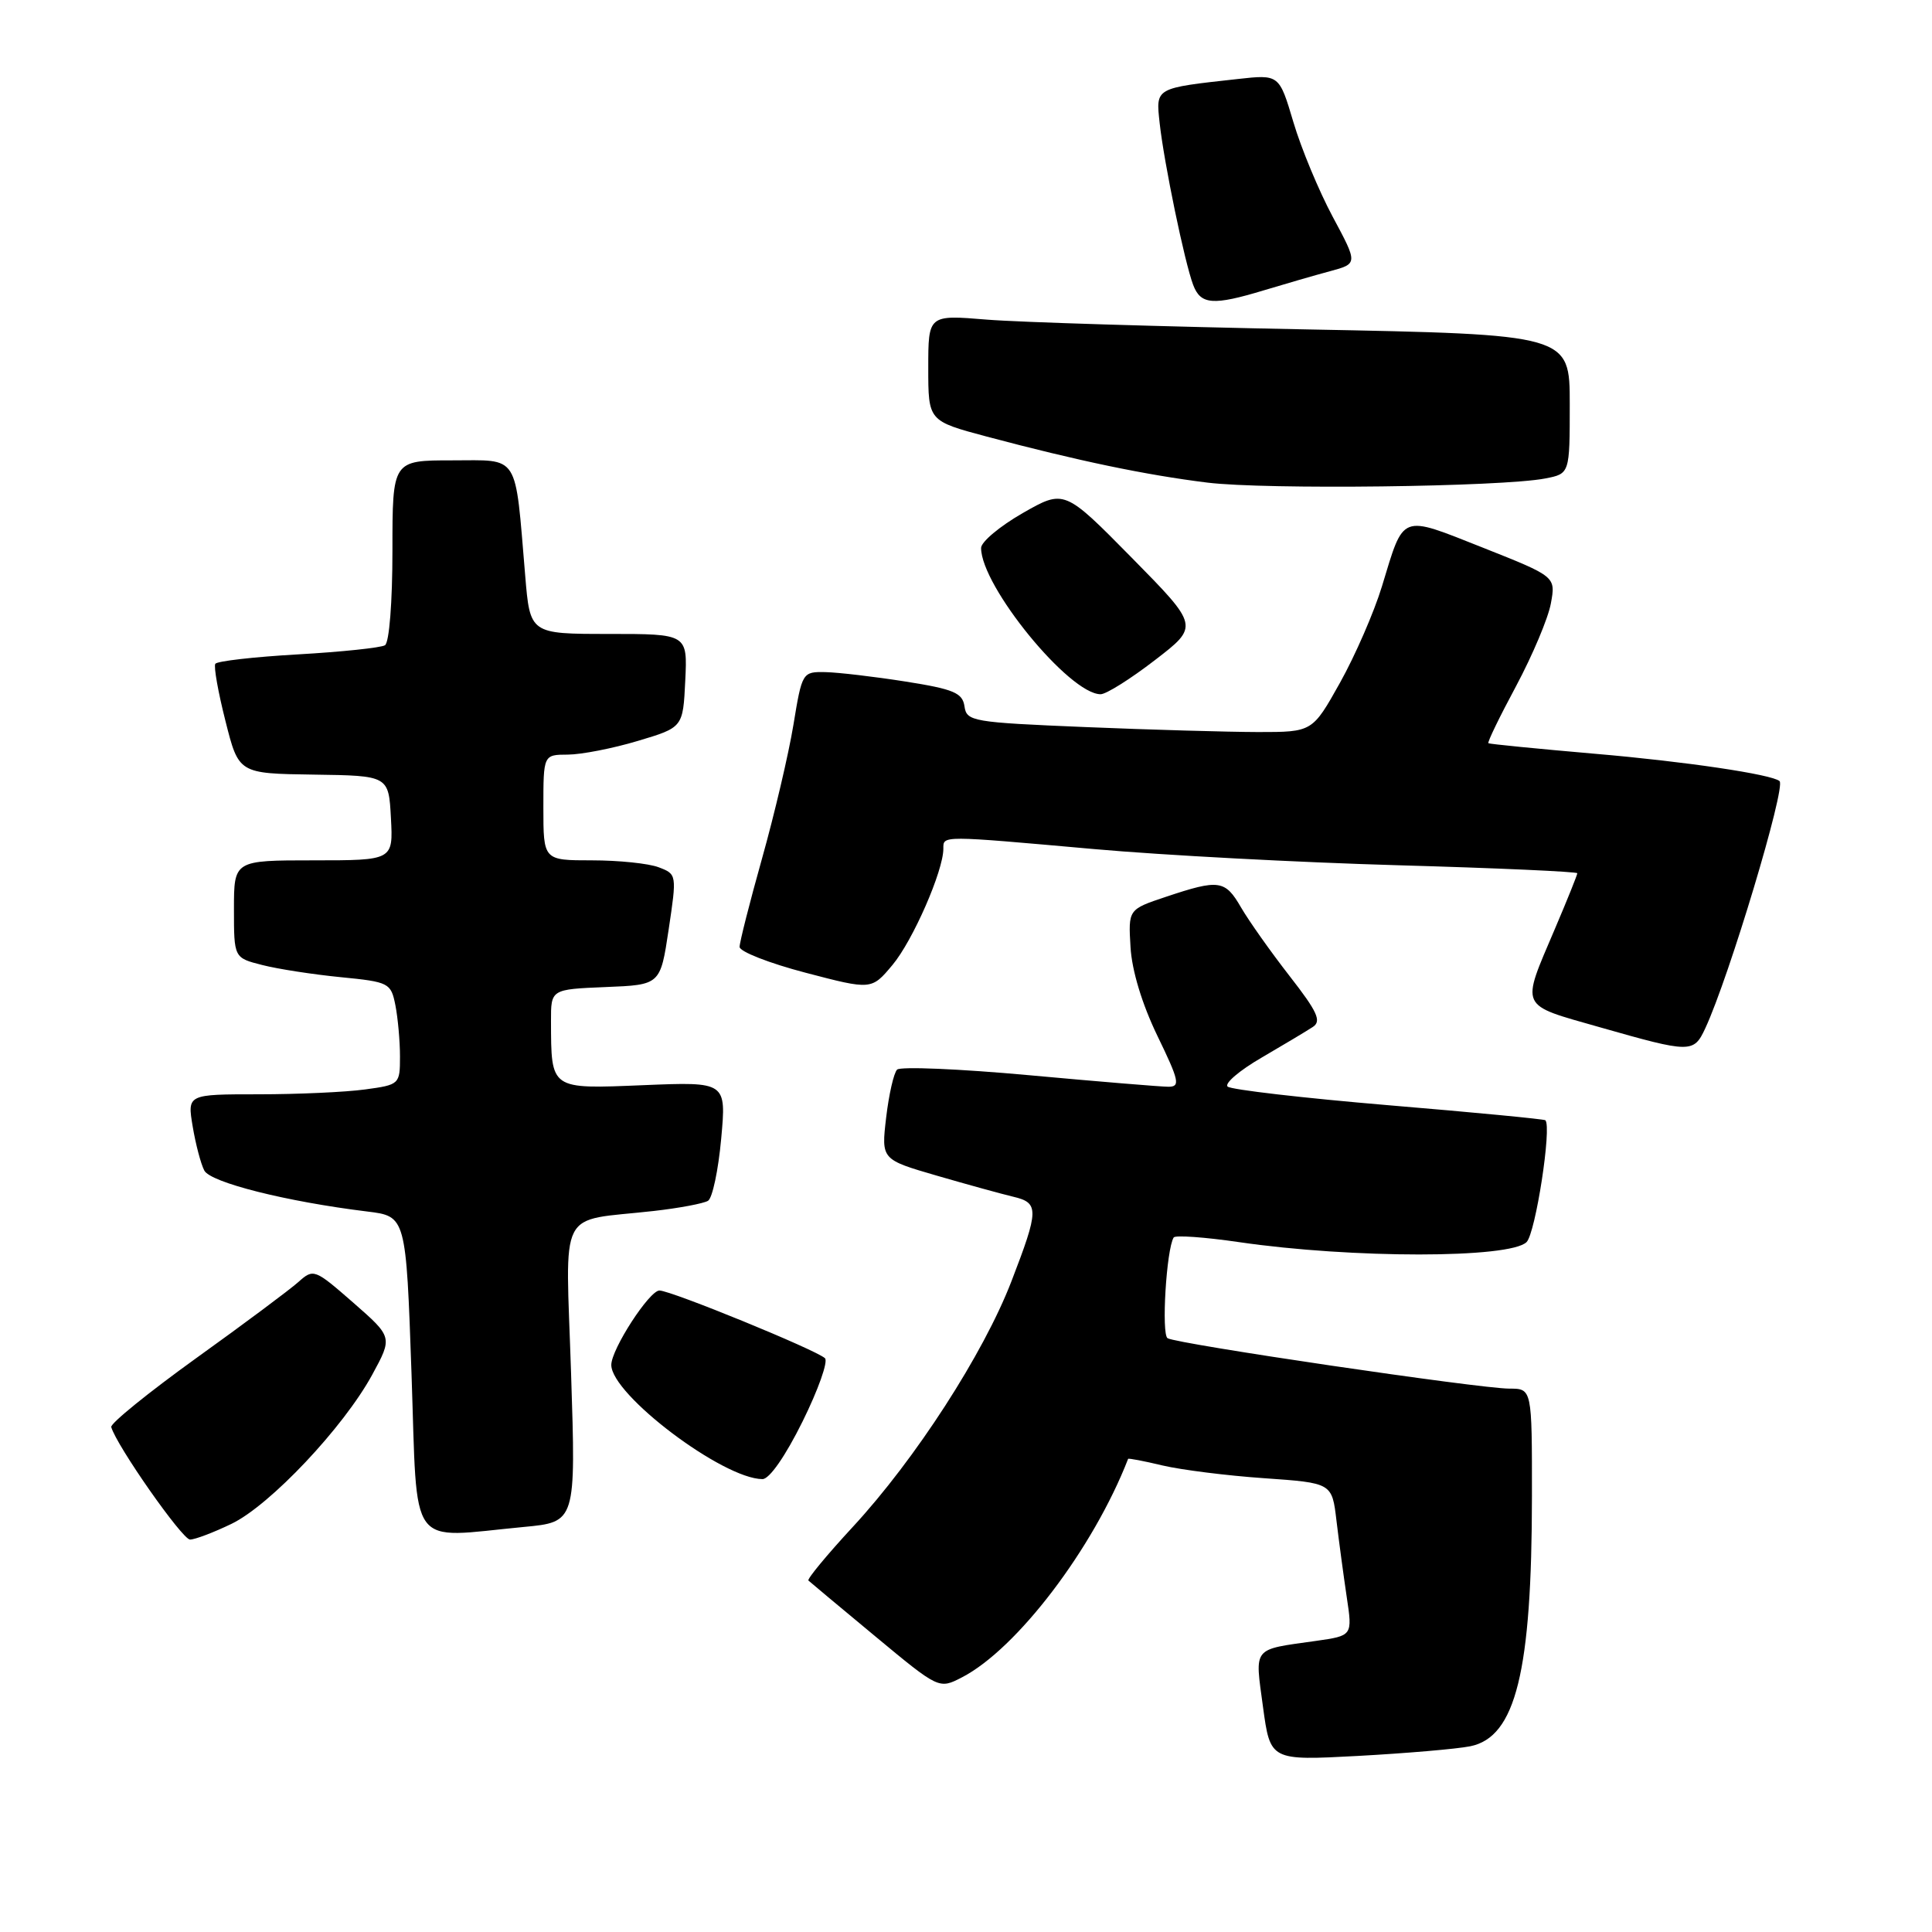 <?xml version="1.0" encoding="UTF-8" standalone="no"?>
<!DOCTYPE svg PUBLIC "-//W3C//DTD SVG 1.1//EN" "http://www.w3.org/Graphics/SVG/1.1/DTD/svg11.dtd" >
<svg xmlns="http://www.w3.org/2000/svg" xmlns:xlink="http://www.w3.org/1999/xlink" version="1.1" viewBox="0 0 256 256">
 <g >
 <path fill="currentColor"
d=" M 194.81 231.39 C 200.84 230.18 202.98 221.52 202.99 198.25 C 203.00 184.00 203.00 184.00 200.00 184.00 C 196.10 184.00 155.93 178.08 154.71 177.32 C 153.87 176.80 154.55 165.53 155.52 163.97 C 155.72 163.65 159.62 163.92 164.19 164.59 C 179.16 166.77 200.09 166.77 202.28 164.58 C 203.47 163.39 205.64 149.31 204.77 148.44 C 204.62 148.29 195.28 147.39 184.00 146.45 C 172.72 145.50 163.13 144.39 162.67 143.98 C 162.21 143.57 164.24 141.84 167.17 140.14 C 170.10 138.43 173.15 136.61 173.95 136.08 C 175.14 135.31 174.58 134.08 170.87 129.32 C 168.38 126.12 165.49 122.04 164.45 120.25 C 162.33 116.59 161.54 116.48 154.50 118.83 C 149.50 120.50 149.50 120.50 149.80 125.50 C 149.98 128.61 151.33 133.05 153.36 137.25 C 156.25 143.21 156.42 144.00 154.83 144.00 C 153.84 144.00 145.52 143.31 136.35 142.47 C 127.17 141.63 119.30 141.30 118.87 141.73 C 118.43 142.17 117.78 145.03 117.42 148.08 C 116.77 153.64 116.77 153.64 124.13 155.78 C 128.19 156.96 132.74 158.21 134.25 158.57 C 137.70 159.38 137.68 160.29 134.02 169.78 C 130.32 179.38 121.29 193.35 113.03 202.29 C 109.57 206.03 106.92 209.24 107.12 209.43 C 107.33 209.63 111.31 212.95 115.96 216.81 C 124.42 223.83 124.42 223.83 127.46 222.26 C 134.73 218.51 144.87 205.18 149.48 193.31 C 149.52 193.20 151.57 193.59 154.03 194.18 C 156.49 194.76 162.55 195.53 167.50 195.87 C 176.50 196.50 176.50 196.50 177.09 201.50 C 177.42 204.25 178.03 208.80 178.45 211.62 C 179.22 216.74 179.22 216.74 174.36 217.43 C 165.86 218.63 166.27 218.12 167.35 226.15 C 168.32 233.29 168.32 233.29 179.93 232.67 C 186.32 232.32 193.02 231.75 194.81 231.39 Z  M 30.67 201.92 C 35.80 199.44 45.52 189.13 49.32 182.16 C 52.03 177.18 52.03 177.18 46.81 172.61 C 41.69 168.14 41.54 168.08 39.54 169.87 C 38.42 170.87 32.33 175.42 26.00 179.96 C 19.68 184.51 14.61 188.62 14.74 189.09 C 15.43 191.54 24.15 204.00 25.18 204.00 C 25.83 204.00 28.31 203.06 30.67 201.92 Z  M 69.40 202.33 C 76.31 201.68 76.31 201.68 75.67 181.96 C 74.95 159.52 73.72 161.92 86.63 160.46 C 90.00 160.08 93.23 159.47 93.82 159.11 C 94.40 158.75 95.18 155.06 95.56 150.90 C 96.25 143.34 96.25 143.34 85.27 143.79 C 72.84 144.30 73.04 144.44 73.01 135.29 C 73.00 131.09 73.00 131.09 80.25 130.79 C 87.50 130.50 87.50 130.50 88.60 123.17 C 89.69 115.89 89.68 115.83 87.28 114.92 C 85.96 114.41 81.97 114.00 78.43 114.00 C 72.00 114.00 72.00 114.00 72.00 107.00 C 72.00 100.00 72.00 100.00 75.25 99.99 C 77.04 99.98 81.20 99.17 84.50 98.18 C 90.50 96.39 90.50 96.39 90.80 90.19 C 91.10 84.00 91.10 84.00 80.67 84.00 C 70.23 84.00 70.23 84.00 69.59 76.25 C 68.21 59.88 68.92 61.00 59.91 61.00 C 52.00 61.00 52.00 61.00 52.00 72.94 C 52.00 79.78 51.58 85.14 51.01 85.50 C 50.46 85.83 45.27 86.38 39.47 86.71 C 33.67 87.04 28.75 87.60 28.53 87.96 C 28.30 88.32 28.91 91.74 29.88 95.56 C 31.63 102.50 31.63 102.50 41.57 102.64 C 51.50 102.78 51.50 102.78 51.80 108.39 C 52.10 114.00 52.10 114.00 41.55 114.00 C 31.00 114.00 31.00 114.00 31.00 120.46 C 31.00 126.92 31.00 126.92 34.75 127.87 C 36.81 128.40 41.49 129.12 45.14 129.48 C 51.55 130.11 51.80 130.24 52.39 133.19 C 52.72 134.87 53.00 137.93 53.00 139.99 C 53.00 143.68 52.94 143.74 48.36 144.36 C 45.81 144.71 39.47 145.00 34.27 145.00 C 24.82 145.00 24.82 145.00 25.53 149.25 C 25.92 151.59 26.61 154.22 27.07 155.10 C 27.90 156.69 37.97 159.22 48.65 160.53 C 53.80 161.16 53.80 161.16 54.53 182.08 C 55.35 205.79 53.89 203.80 69.40 202.33 Z  M 106.34 188.36 C 108.42 184.16 109.76 180.38 109.31 179.97 C 108.12 178.86 88.91 171.00 87.38 171.00 C 86.04 171.00 81.00 178.78 81.00 180.86 C 81.00 184.79 95.78 195.96 101.03 195.99 C 101.95 196.00 104.08 192.93 106.34 188.36 Z  M 225.96 136.25 C 229.11 129.49 236.68 104.28 235.80 103.50 C 234.79 102.61 223.29 100.90 211.36 99.88 C 203.74 99.22 197.37 98.59 197.22 98.48 C 197.06 98.36 198.72 94.95 200.90 90.89 C 203.07 86.82 205.15 81.90 205.50 79.95 C 206.15 76.40 206.15 76.40 196.47 72.56 C 185.44 68.20 186.08 67.95 183.11 77.71 C 182.07 81.12 179.57 86.86 177.56 90.46 C 173.90 97.00 173.90 97.00 166.70 97.00 C 162.74 96.99 152.43 96.70 143.80 96.34 C 128.86 95.72 128.08 95.59 127.80 93.60 C 127.54 91.81 126.39 91.32 120.00 90.31 C 115.88 89.66 111.10 89.10 109.40 89.06 C 106.32 89.00 106.28 89.06 105.13 96.06 C 104.49 99.94 102.62 107.89 100.98 113.73 C 99.34 119.57 98.00 124.85 98.00 125.47 C 98.00 126.09 101.93 127.63 106.74 128.89 C 115.48 131.18 115.48 131.18 118.26 127.86 C 120.96 124.63 125.00 115.39 125.00 112.46 C 125.00 110.69 124.56 110.69 145.00 112.51 C 154.07 113.32 172.19 114.28 185.25 114.65 C 198.31 115.02 209.00 115.50 209.00 115.71 C 209.00 115.93 207.67 119.24 206.04 123.06 C 201.50 133.74 201.18 133.03 212.00 136.12 C 224.04 139.55 224.42 139.56 225.96 136.25 Z  M 153.02 87.48 C 158.89 82.97 158.89 82.97 149.96 73.90 C 141.03 64.84 141.03 64.84 135.51 67.99 C 132.48 69.73 130.00 71.80 130.00 72.61 C 130.00 77.67 141.68 91.97 145.83 91.99 C 146.56 92.00 149.79 89.97 153.02 87.48 Z  M 204.75 63.40 C 208.00 62.77 208.00 62.77 208.00 53.55 C 208.00 44.32 208.00 44.32 173.25 43.65 C 154.14 43.28 135.01 42.70 130.75 42.35 C 123.00 41.71 123.00 41.71 123.00 48.75 C 123.00 55.78 123.00 55.78 130.75 57.85 C 142.81 61.06 151.83 62.94 160.00 63.95 C 167.73 64.90 198.98 64.52 204.75 63.40 Z  M 167.50 38.46 C 170.25 37.63 174.17 36.49 176.22 35.94 C 179.93 34.94 179.93 34.94 176.59 28.72 C 174.76 25.30 172.41 19.66 171.38 16.18 C 169.50 9.86 169.50 9.86 164.00 10.47 C 152.97 11.69 153.15 11.59 153.66 16.31 C 154.24 21.59 156.97 34.77 158.10 37.75 C 159.10 40.39 160.73 40.51 167.50 38.46 Z "/>
</g>
</svg>